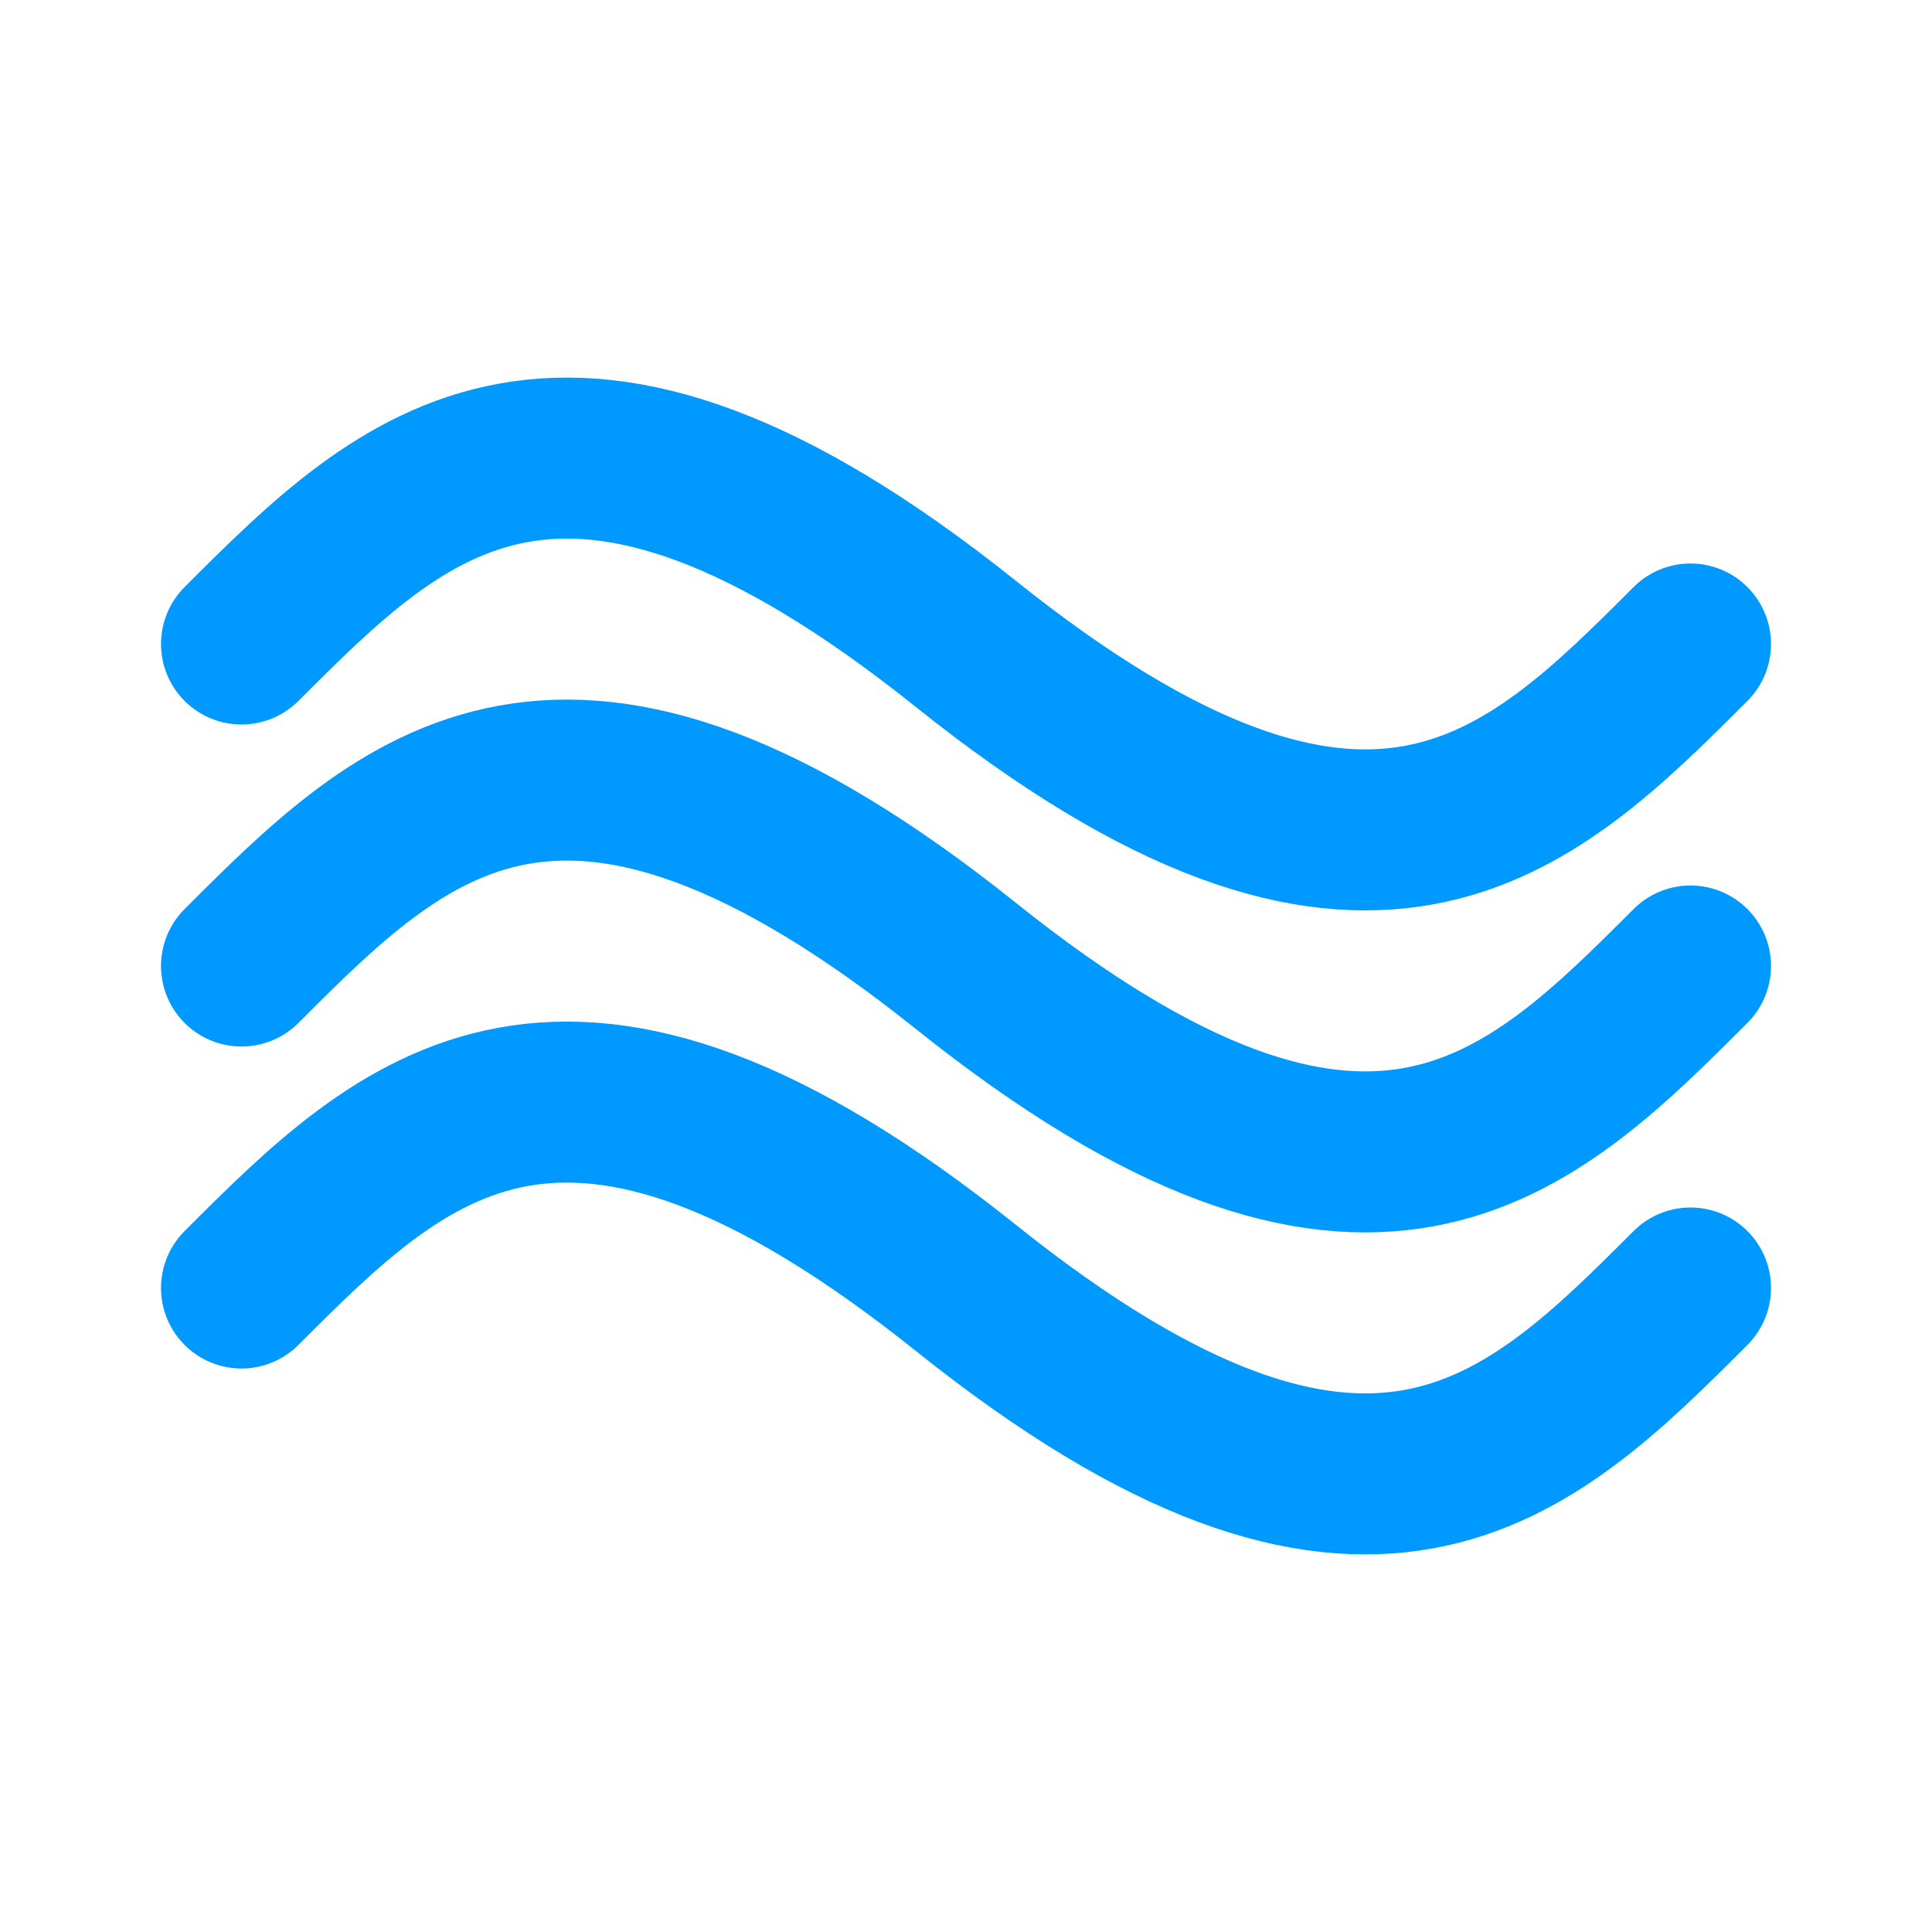 <?xml version="1.0" encoding="UTF-8"?>
<svg width="24" height="24" viewBox="0 0 24 24" fill="none" xmlns="http://www.w3.org/2000/svg">
  <path d="M3 12C5 10 7 8 12 12C17 16 19 14 21 12" stroke="#0099FF" stroke-width="2" stroke-linecap="round" stroke-linejoin="round"/>
  <path d="M3 16C5 14 7 12 12 16C17 20 19 18 21 16" stroke="#0099FF" stroke-width="2" stroke-linecap="round" stroke-linejoin="round"/>
  <path d="M3 8C5 6 7 4 12 8C17 12 19 10 21 8" stroke="#0099FF" stroke-width="2" stroke-linecap="round" stroke-linejoin="round"/>
</svg>